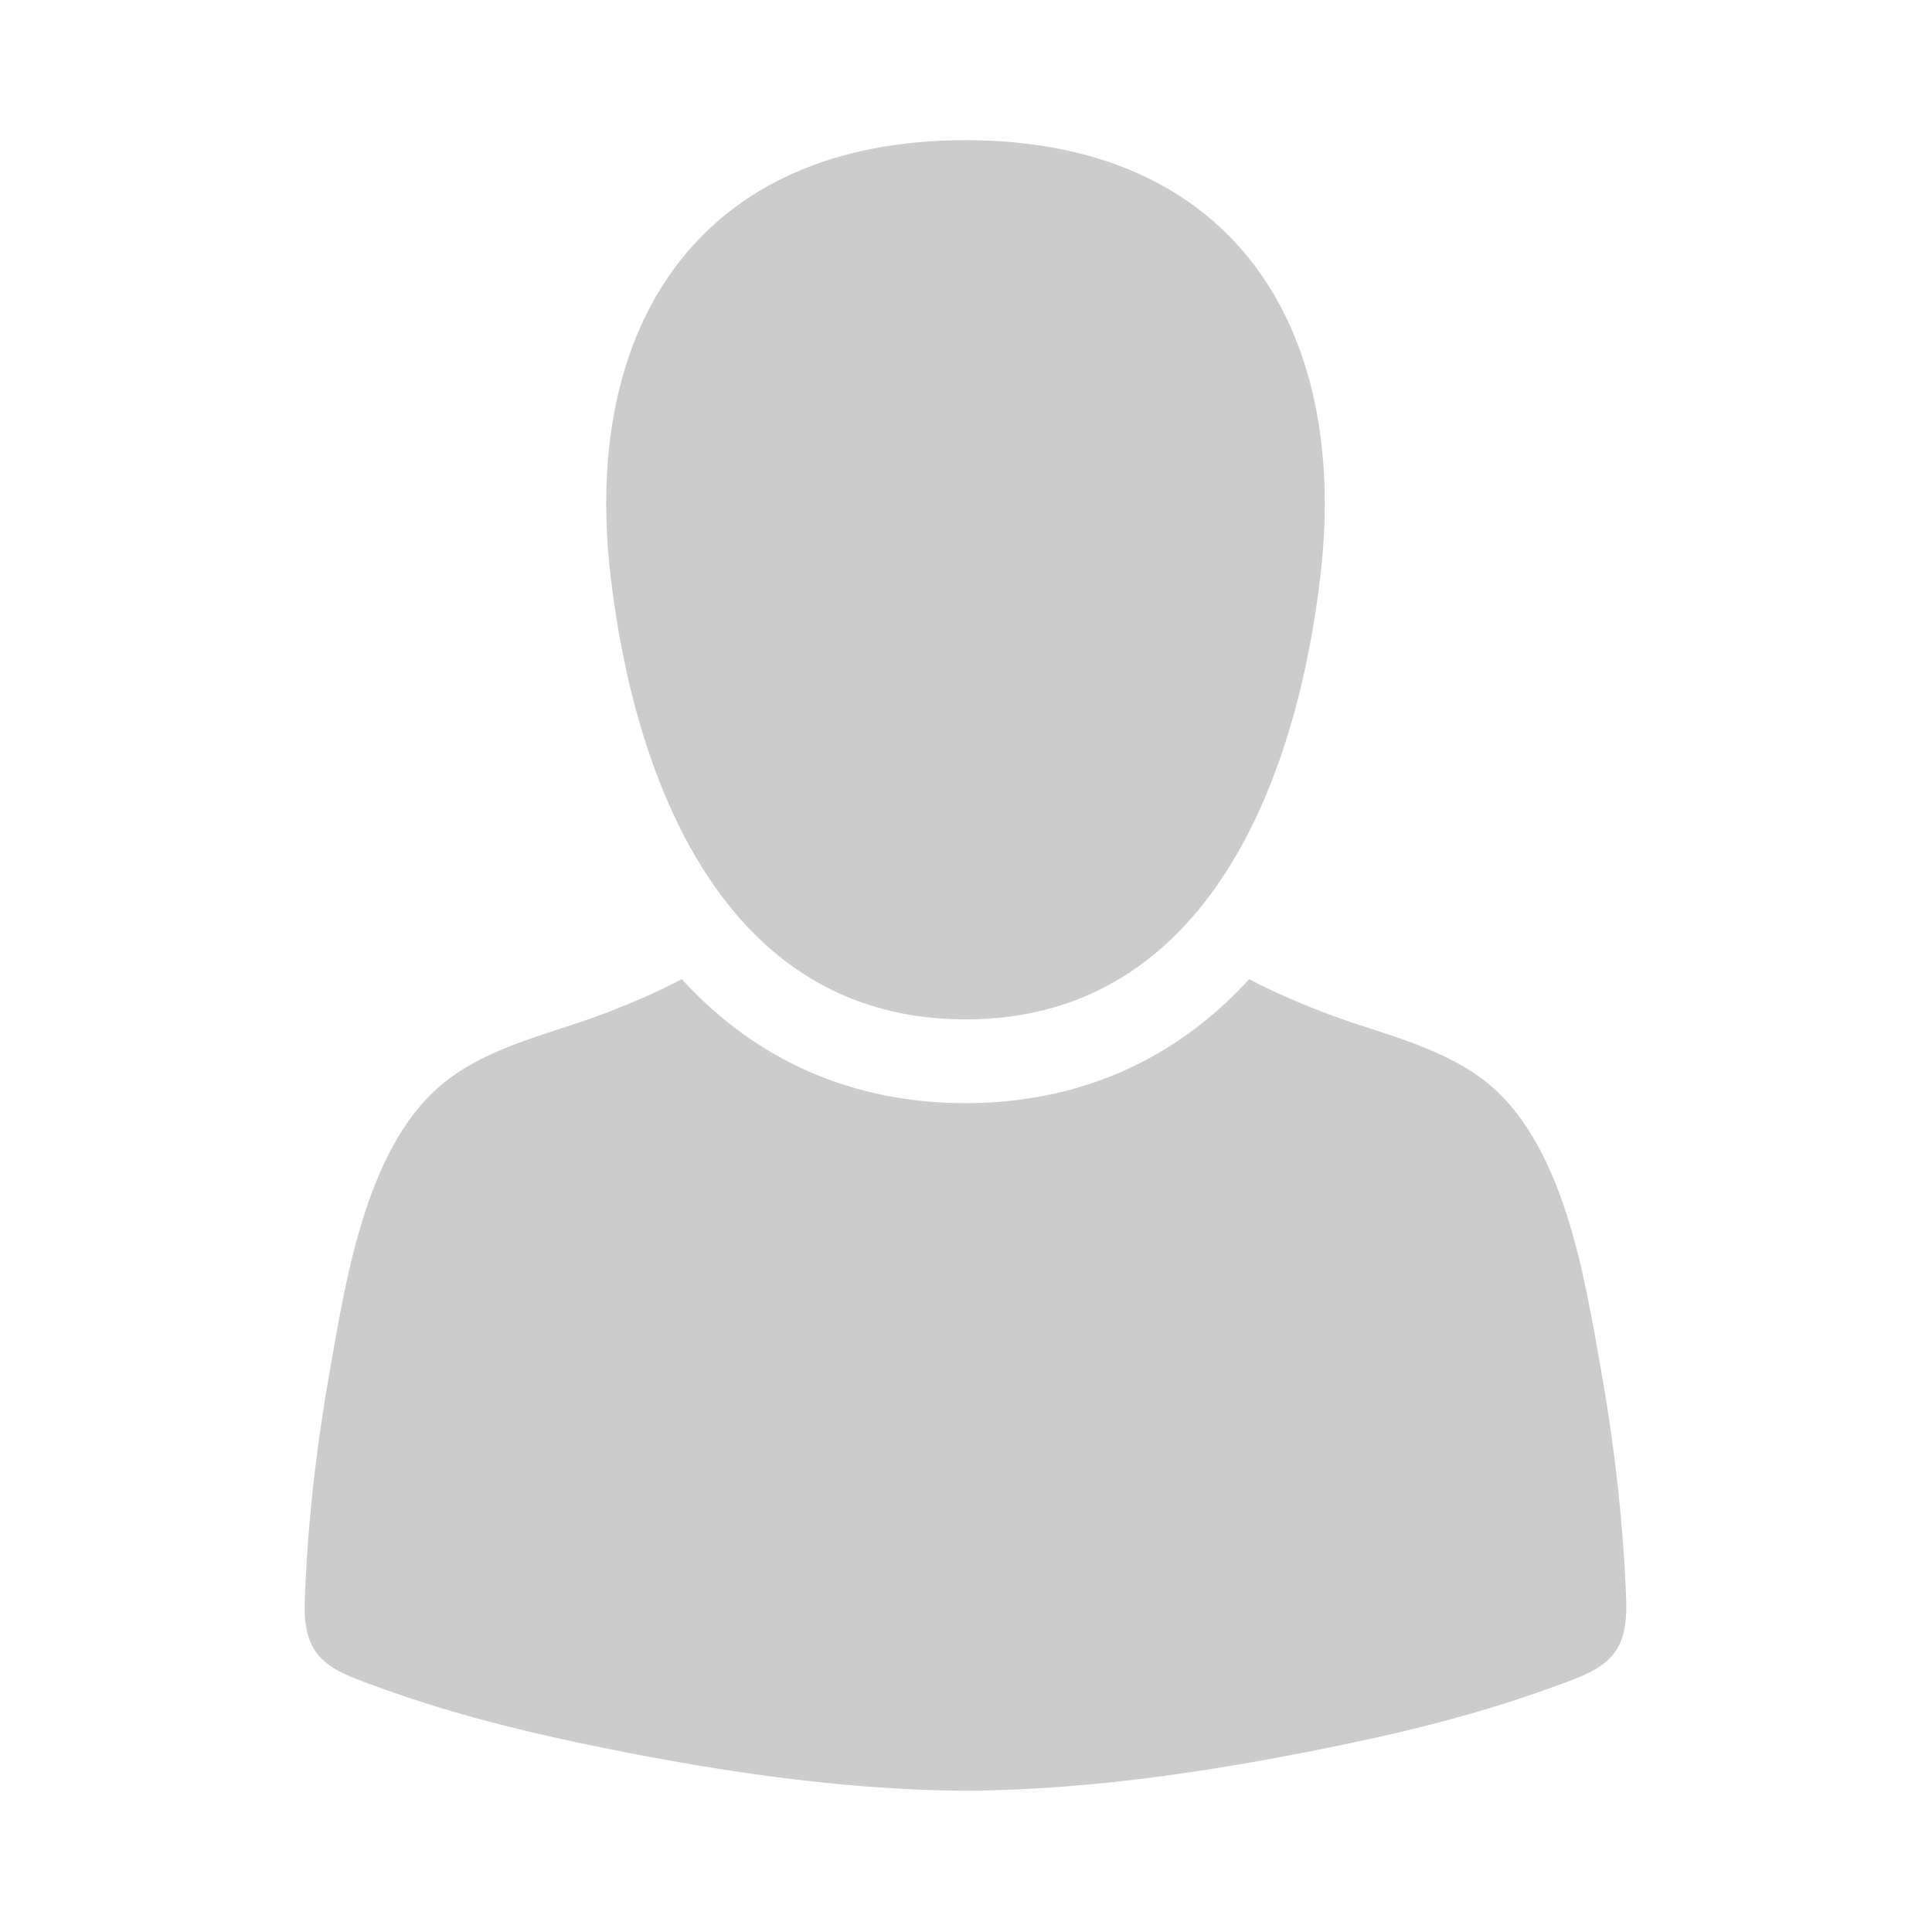 <?xml version="1.0" encoding="UTF-8" standalone="no"?>
<svg
   xmlns:dc="http://purl.org/dc/elements/1.1/"
   xmlns:cc="http://creativecommons.org/ns#"
   xmlns:rdf="http://www.w3.org/1999/02/22-rdf-syntax-ns#"
   xmlns:svg="http://www.w3.org/2000/svg"
   xmlns="http://www.w3.org/2000/svg"
   id="svg4625"
   viewBox="0 0 250 250"
   version="1.1">
  <defs
     id="defs4629" />
  <g
     transform="matrix(0.349,0,0,0.349,18.14,18.14)"
     id="g4621"
     style="fill:#cccccc">
    <g
       id="g4619"
       style="fill:#cccccc">
      <path
         style="fill:#cccccc"
         d="M 306,325.99 C 396.56,325.98 429.15,235.31 437.68,160.82 448.19,69.06 404.8,0 306,0 207.22,0 163.81,69.055 174.32,160.82 182.86,235.304 215.434,326 306,325.99 Z"
         id="path4615" />
      <path
         style="fill:#cccccc"
         d="m 550.98,541.91 c -0.99,-28.904 -4.377,-57.939 -9.421,-86.393 -6.111,-34.469 -13.889,-85.002 -43.983,-107.46 -17.404,-12.988 -39.941,-17.249 -59.865,-25.081 -9.697,-3.81 -18.384,-7.594 -26.537,-11.901 -27.518,30.176 -63.4,45.962 -105.19,45.964 -41.774,0 -77.652,-15.786 -105.17,-45.964 -8.153,4.308 -16.84,8.093 -26.537,11.901 -19.924,7.832 -42.461,12.092 -59.863,25.081 -30.096,22.463 -37.873,72.996 -43.983,107.46 -5.045,28.454 -8.433,57.489 -9.422,86.393 -0.766,22.387 10.288,25.525 29.017,32.284 23.453,8.458 47.666,14.737 72.041,19.884 47.077,9.941 95.603,17.582 143.92,17.924 48.318,-0.343 96.844,-7.983 143.92,-17.924 24.375,-5.145 48.59,-11.424 72.041,-19.884 18.736,-6.757 29.789,-9.895 29.023,-32.284 z"
         id="path4617" />
    </g>
  </g>
</svg>
